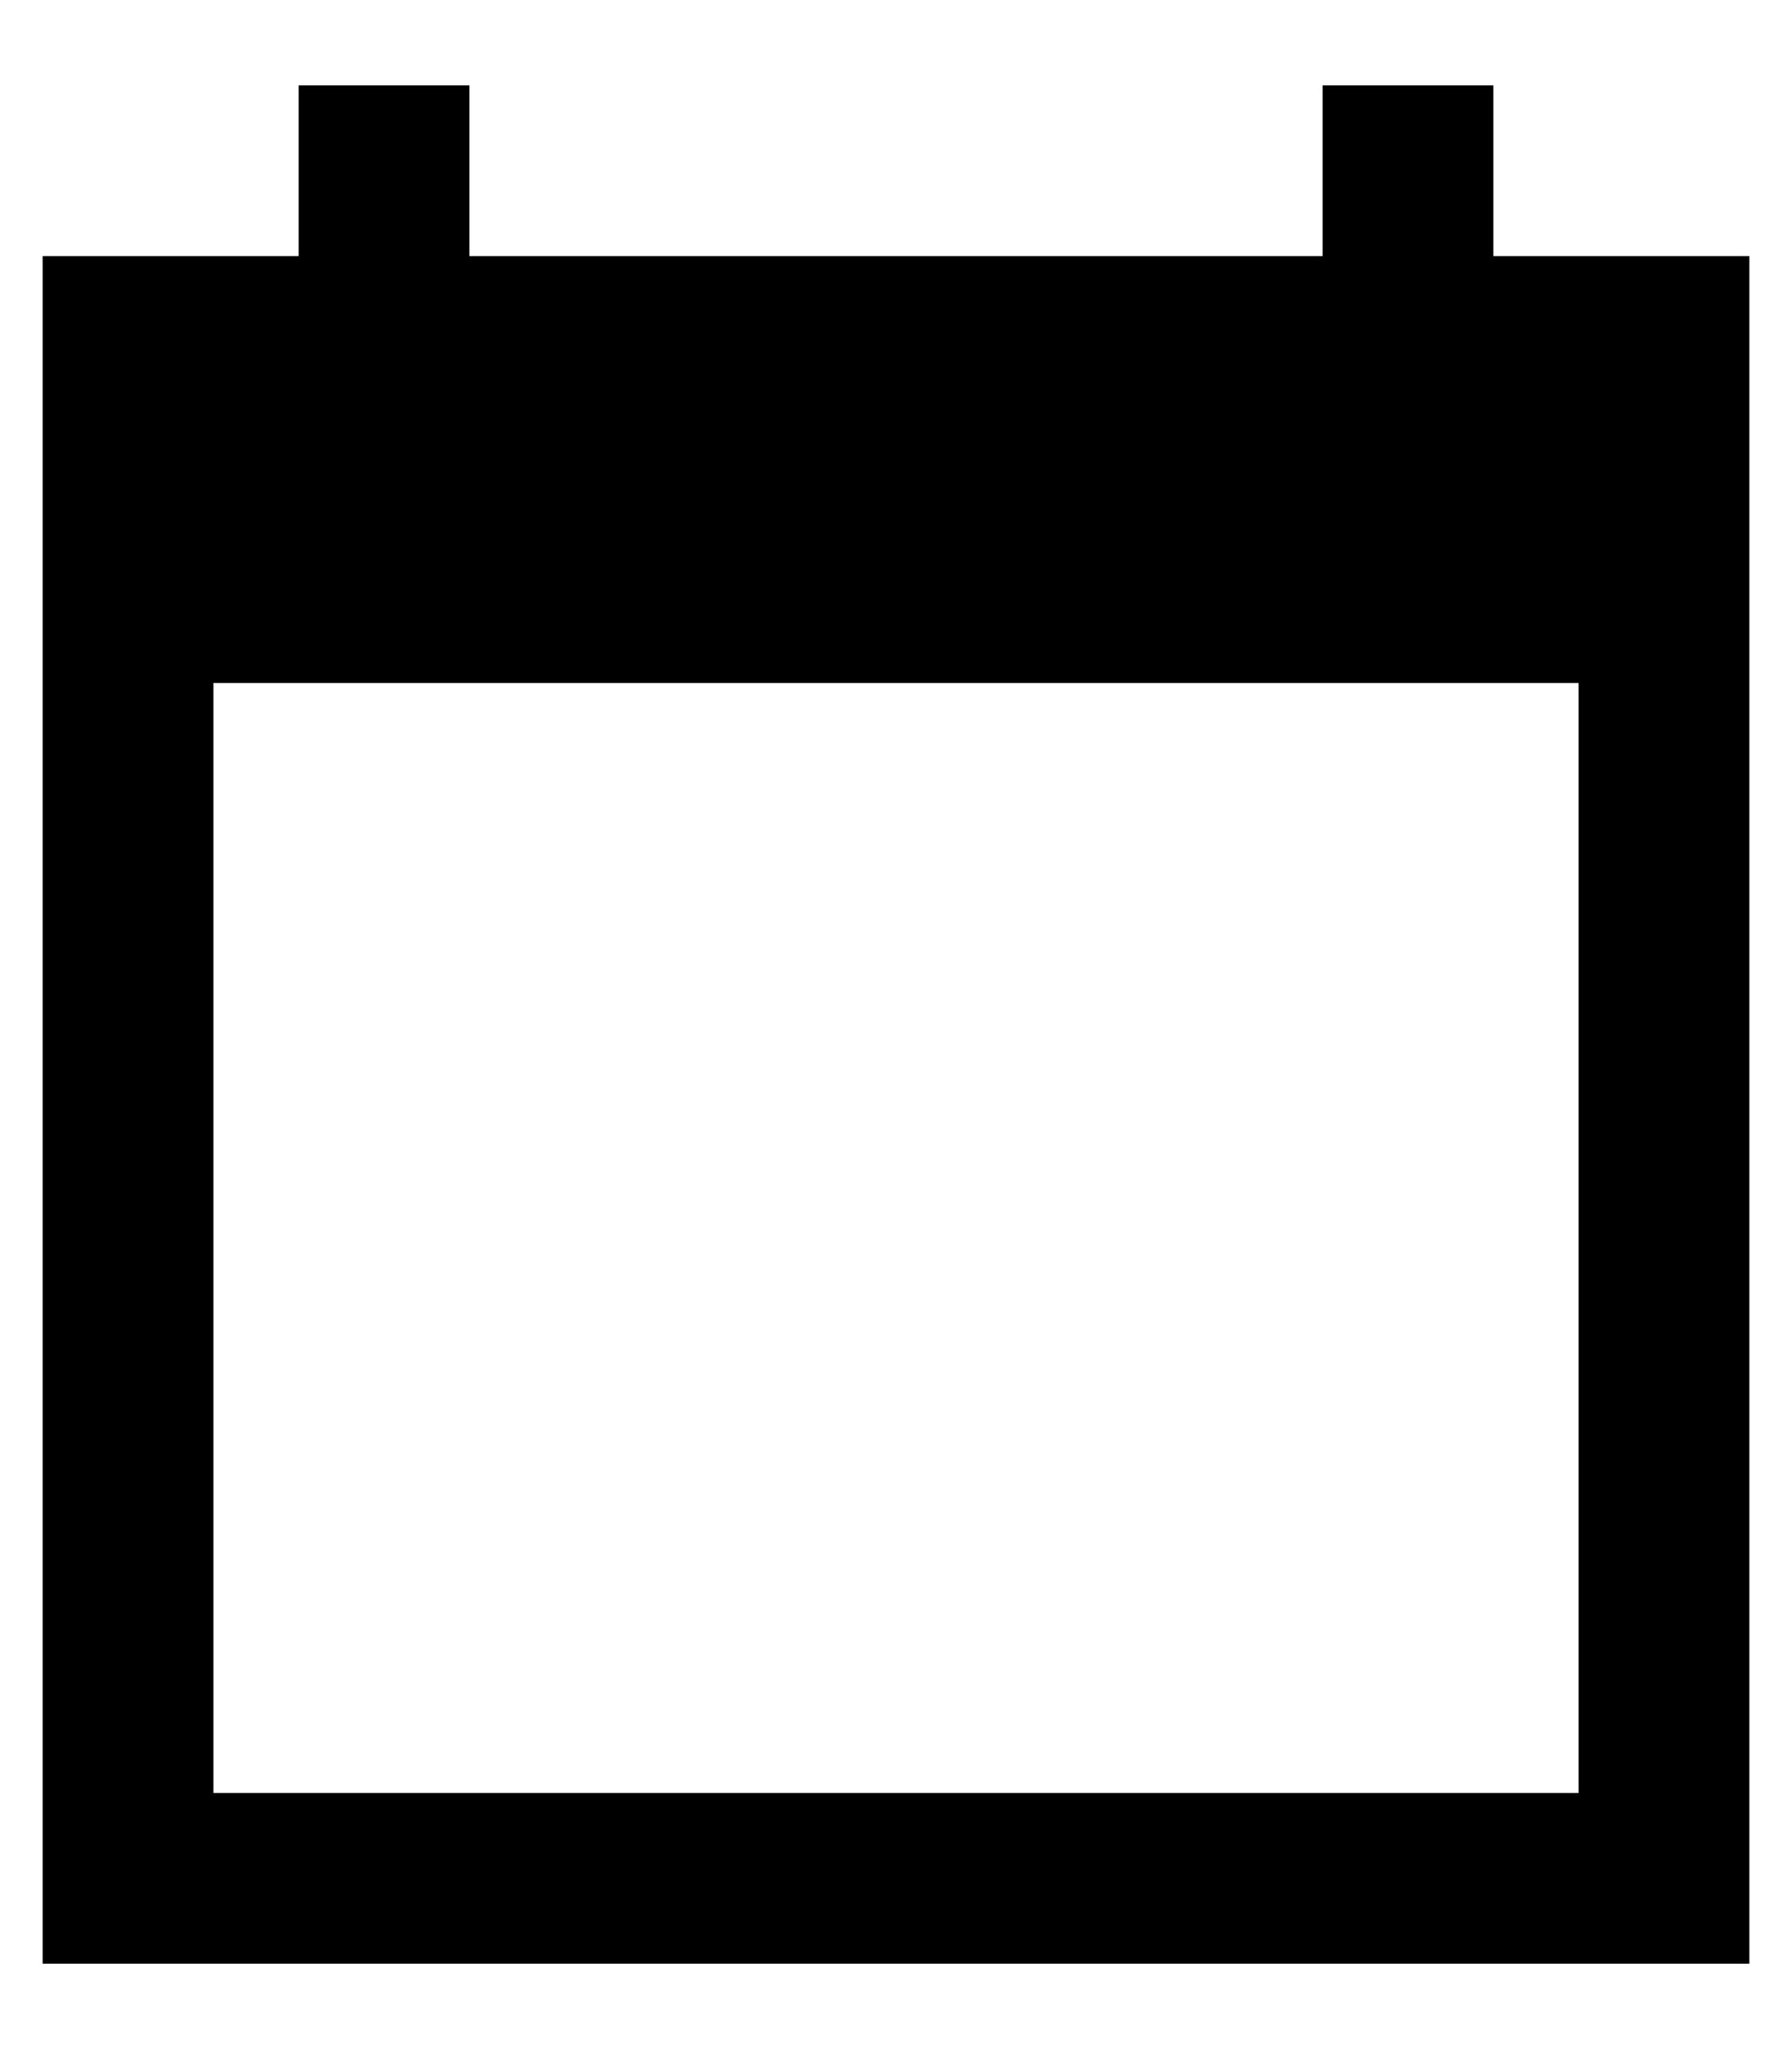 <svg width="14" height="16" viewBox="0 0 14 16" fill="none" xmlns="http://www.w3.org/2000/svg">
<path d="M13.667 2H11.667V0.667H10.333V2H3.667V0.667H2.333V2H0.333V15.333H13.667V2ZM12.333 14H1.667V5.333H12.333V14Z" fill="black"/>
</svg>